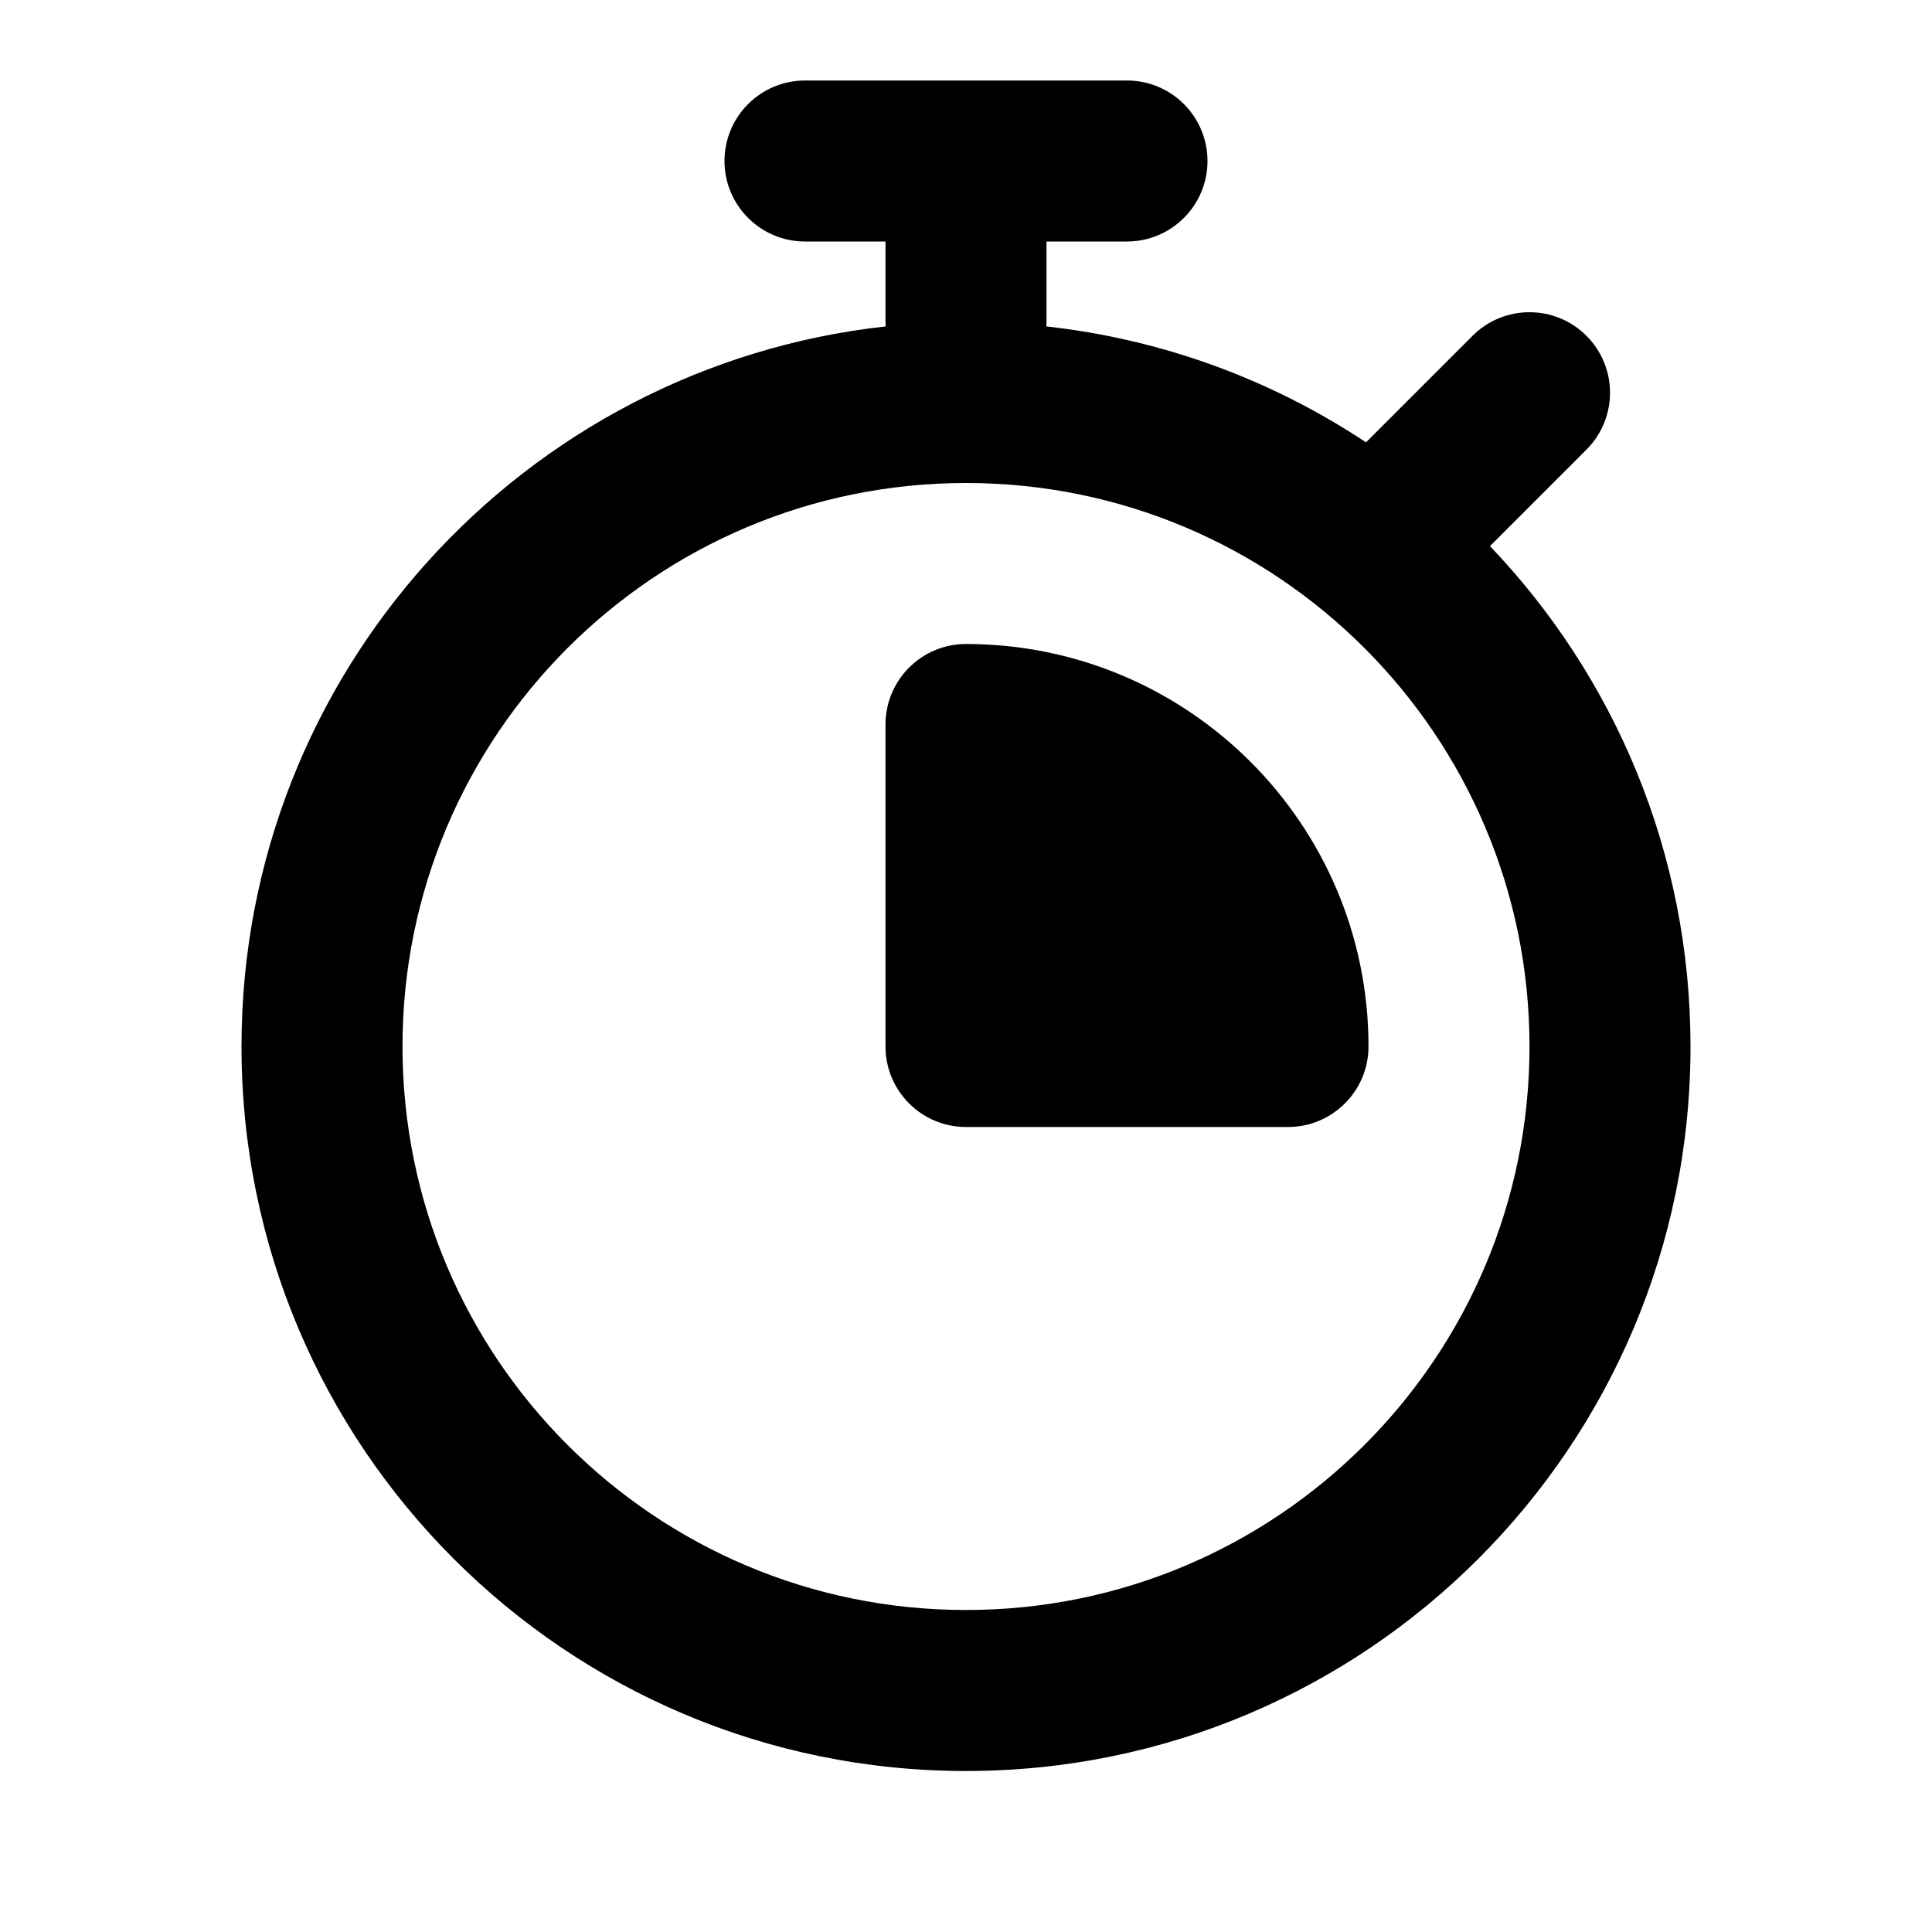 <svg width="24" height="24" viewBox="0 0 24 24" fill="none" xmlns="http://www.w3.org/2000/svg">
<path fill-rule="evenodd" clip-rule="evenodd" d="M15 2C15 2.552 14.552 3 14 3H13V4C13 4.018 12.999 4.037 12.998 4.055C14.455 4.216 15.807 4.724 16.969 5.495L18.293 4.171C18.683 3.781 19.317 3.781 19.707 4.171C20.098 4.562 20.098 5.195 19.707 5.586L18.509 6.784C20.052 8.4 21 10.589 21 13C21 17.971 16.971 22 12 22C7.029 22 3 17.971 3 13C3 8.367 6.501 4.552 11.002 4.055C11.001 4.037 11 4.018 11 4V3L10 3C9.448 3 9 2.552 9 2C9 1.448 9.448 1 10 1H14C14.552 1 15 1.448 15 2ZM5 13C5 9.134 8.134 6 12 6C15.866 6 19 9.134 19 13C19 16.866 15.866 20 12 20C8.134 20 5 16.866 5 13ZM12 8C11.448 8 11 8.448 11 9V13C11 13.552 11.448 14 12 14H16C16.552 14 17 13.552 17 13C17 10.239 14.761 8 12 8Z" fill="currentcolor"/>
</svg>

